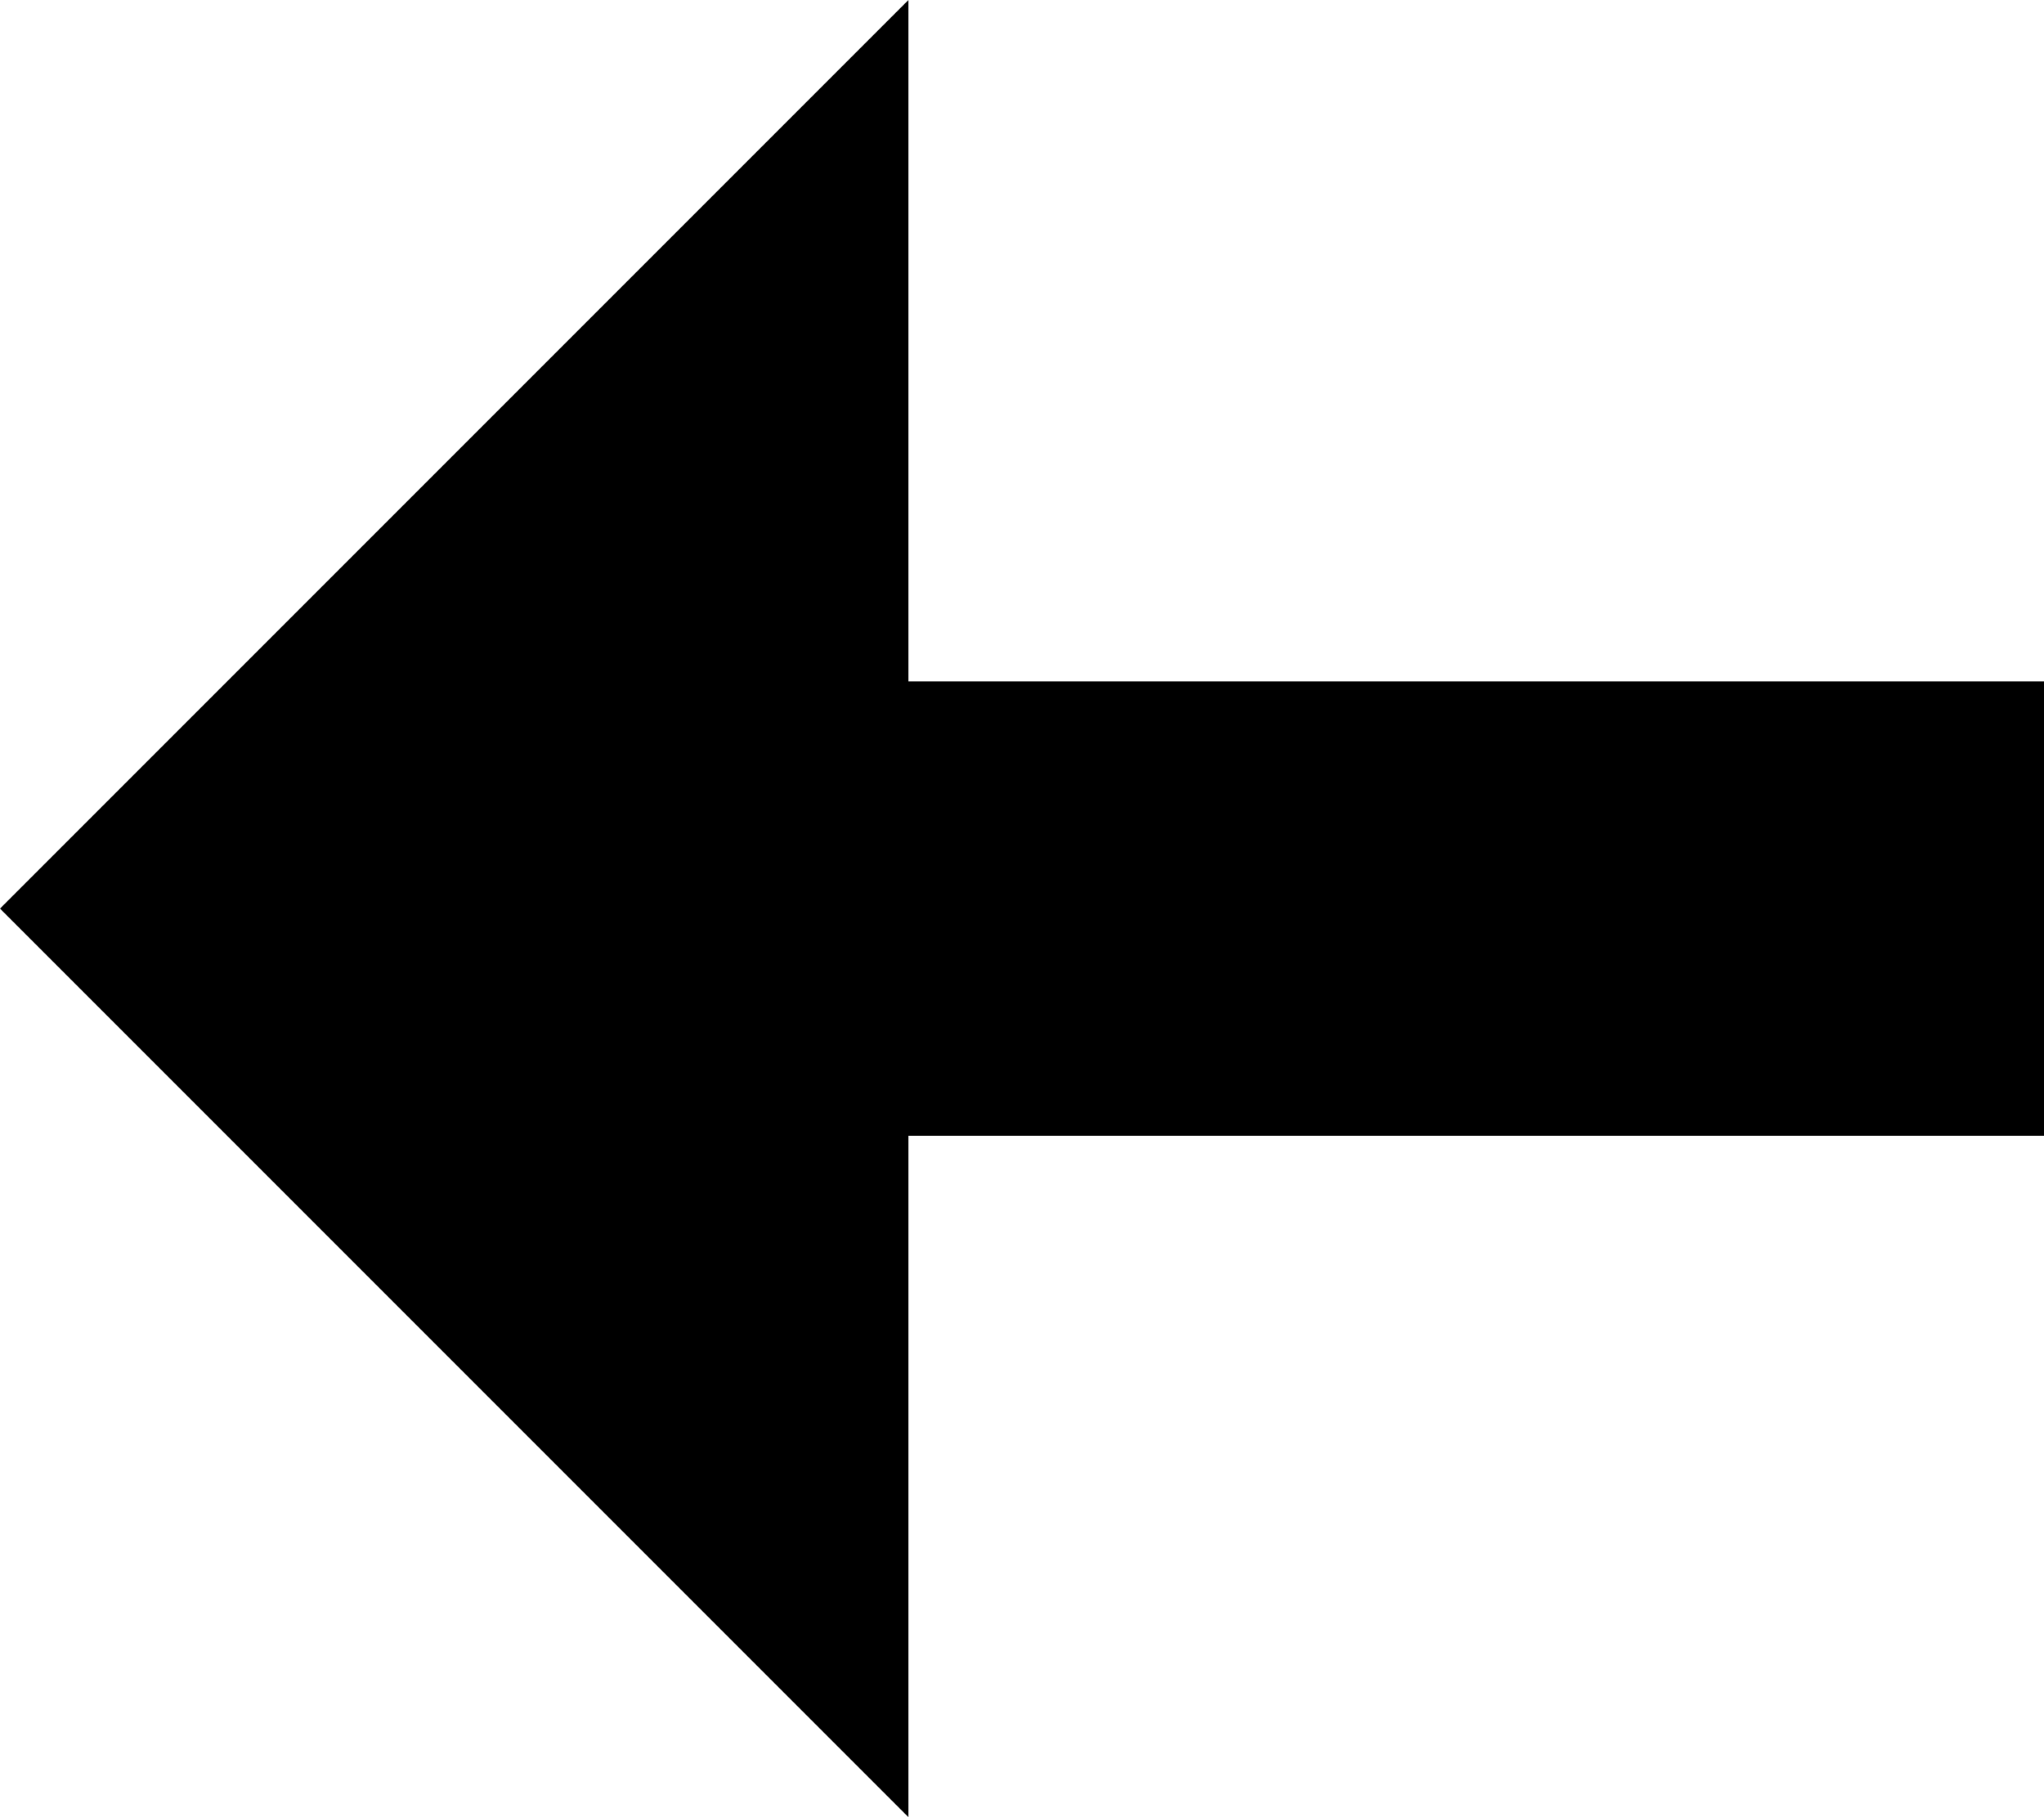 <svg xmlns="http://www.w3.org/2000/svg" xmlns:xlink="http://www.w3.org/1999/xlink" version="1.1" id="Layer_1" x="0px" y="0px" width="9px" height="8px" viewBox="0 0 9 8" enable-background="new 0 0 9 8" xml:space="preserve"><rect x="3" y="3" width="6" height="2"/><polygon points="0,4 4,0 4,8 0,4"/></svg>